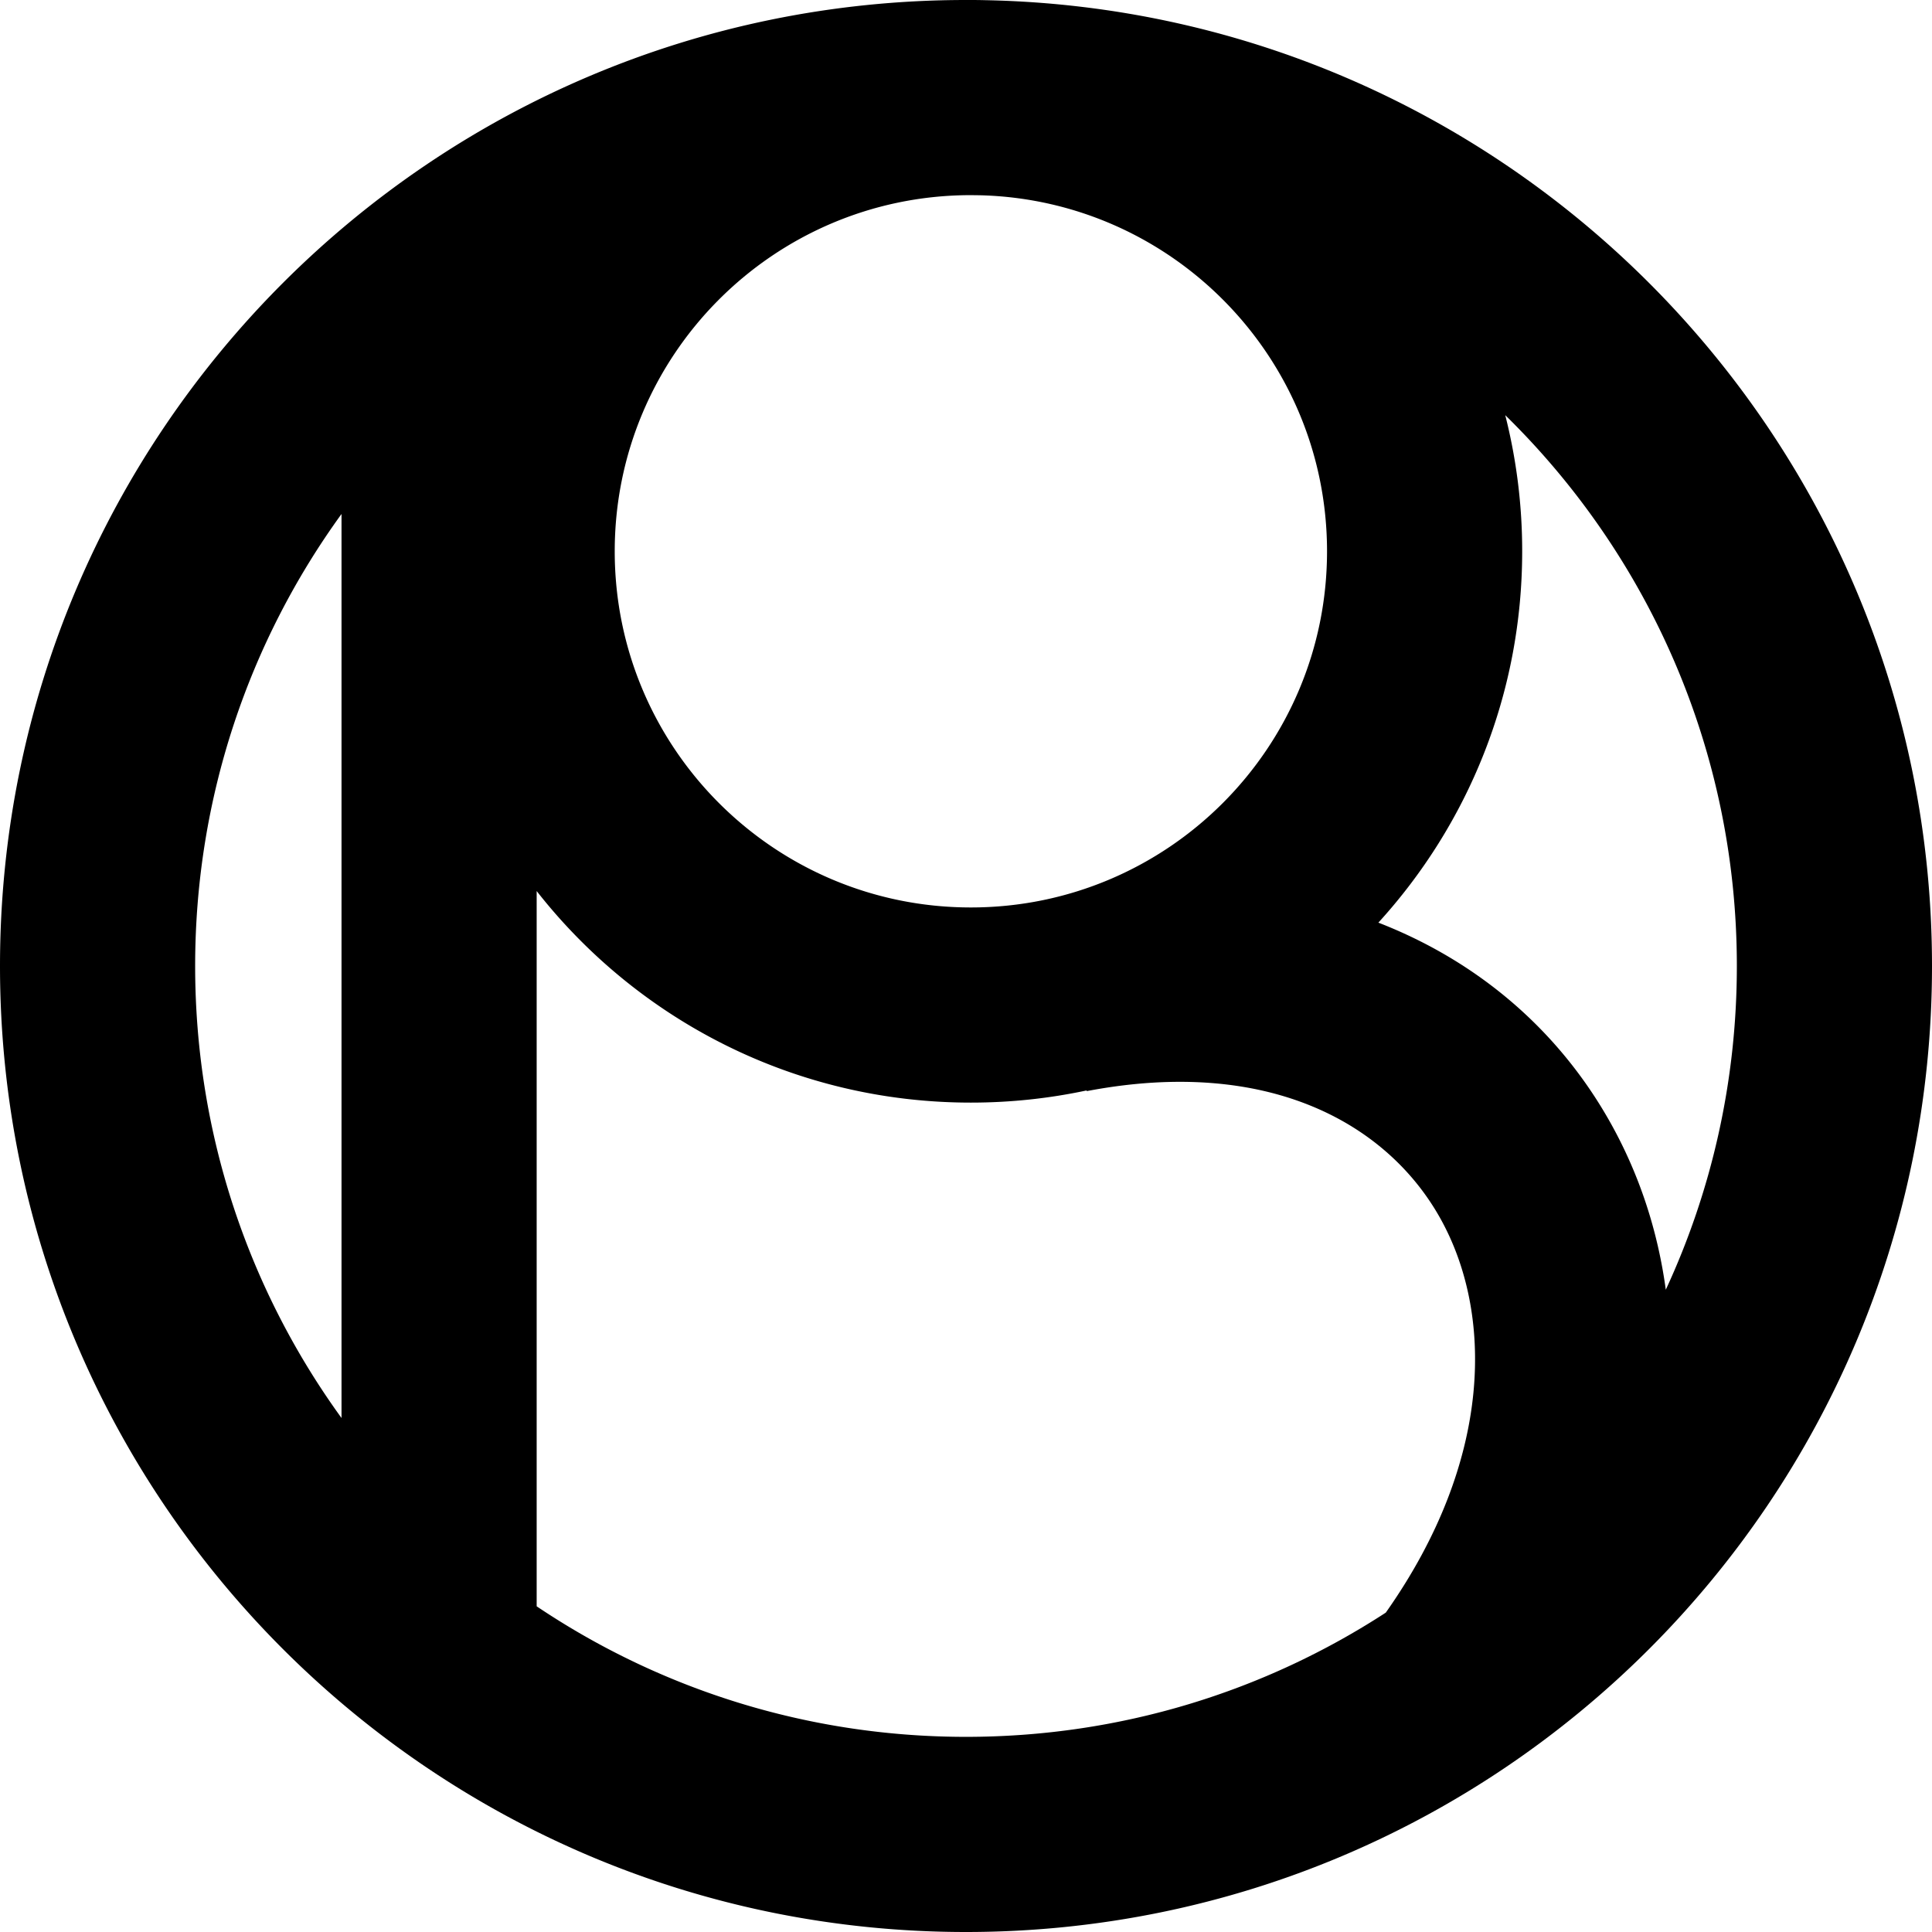<svg width="198" height="198" fill="none" xmlns="http://www.w3.org/2000/svg"><path fill-rule="evenodd" clip-rule="evenodd" d="M101.043.02C154.776 1.109 198 45.007 198 99c0 54.676-44.324 99-99 99S0 153.676 0 99 44.324 0 99 0a101.096 101.096 0 01.5 0c.516 0 1.03.007 1.543.02zm40.979 165.249C129.643 173.322 114.868 178 99 178c-16.288 0-31.425-4.929-44-13.378V91.318C65.343 104.518 81.43 113 99.5 113c4.069 0 8.038-.43 11.863-1.247l.013.069c18.769-3.585 30.853 3.443 36.213 13.005 5.429 9.684 5.516 24.73-5.567 40.442zm28.696-33.094C175.392 122.088 178 110.849 178 99c0-22.118-9.089-42.112-23.736-56.453A56.588 56.588 0 01156 56.5c0 14.66-5.583 28.014-14.738 38.056 10.256 3.986 18.491 11.068 23.774 20.492 2.96 5.282 4.86 11.064 5.682 17.127zM20 99c0-17.305 5.564-33.31 15-46.324v92.648C25.564 132.31 20 116.305 20 99zm79.298-79c.421.002.842.007 1.262.015C120.228 20.575 136 36.696 136 56.5 136 76.658 119.658 93 99.5 93S63 76.658 63 56.5C63 36.41 79.232 20.11 99.298 20z" fill="#000"/></svg>